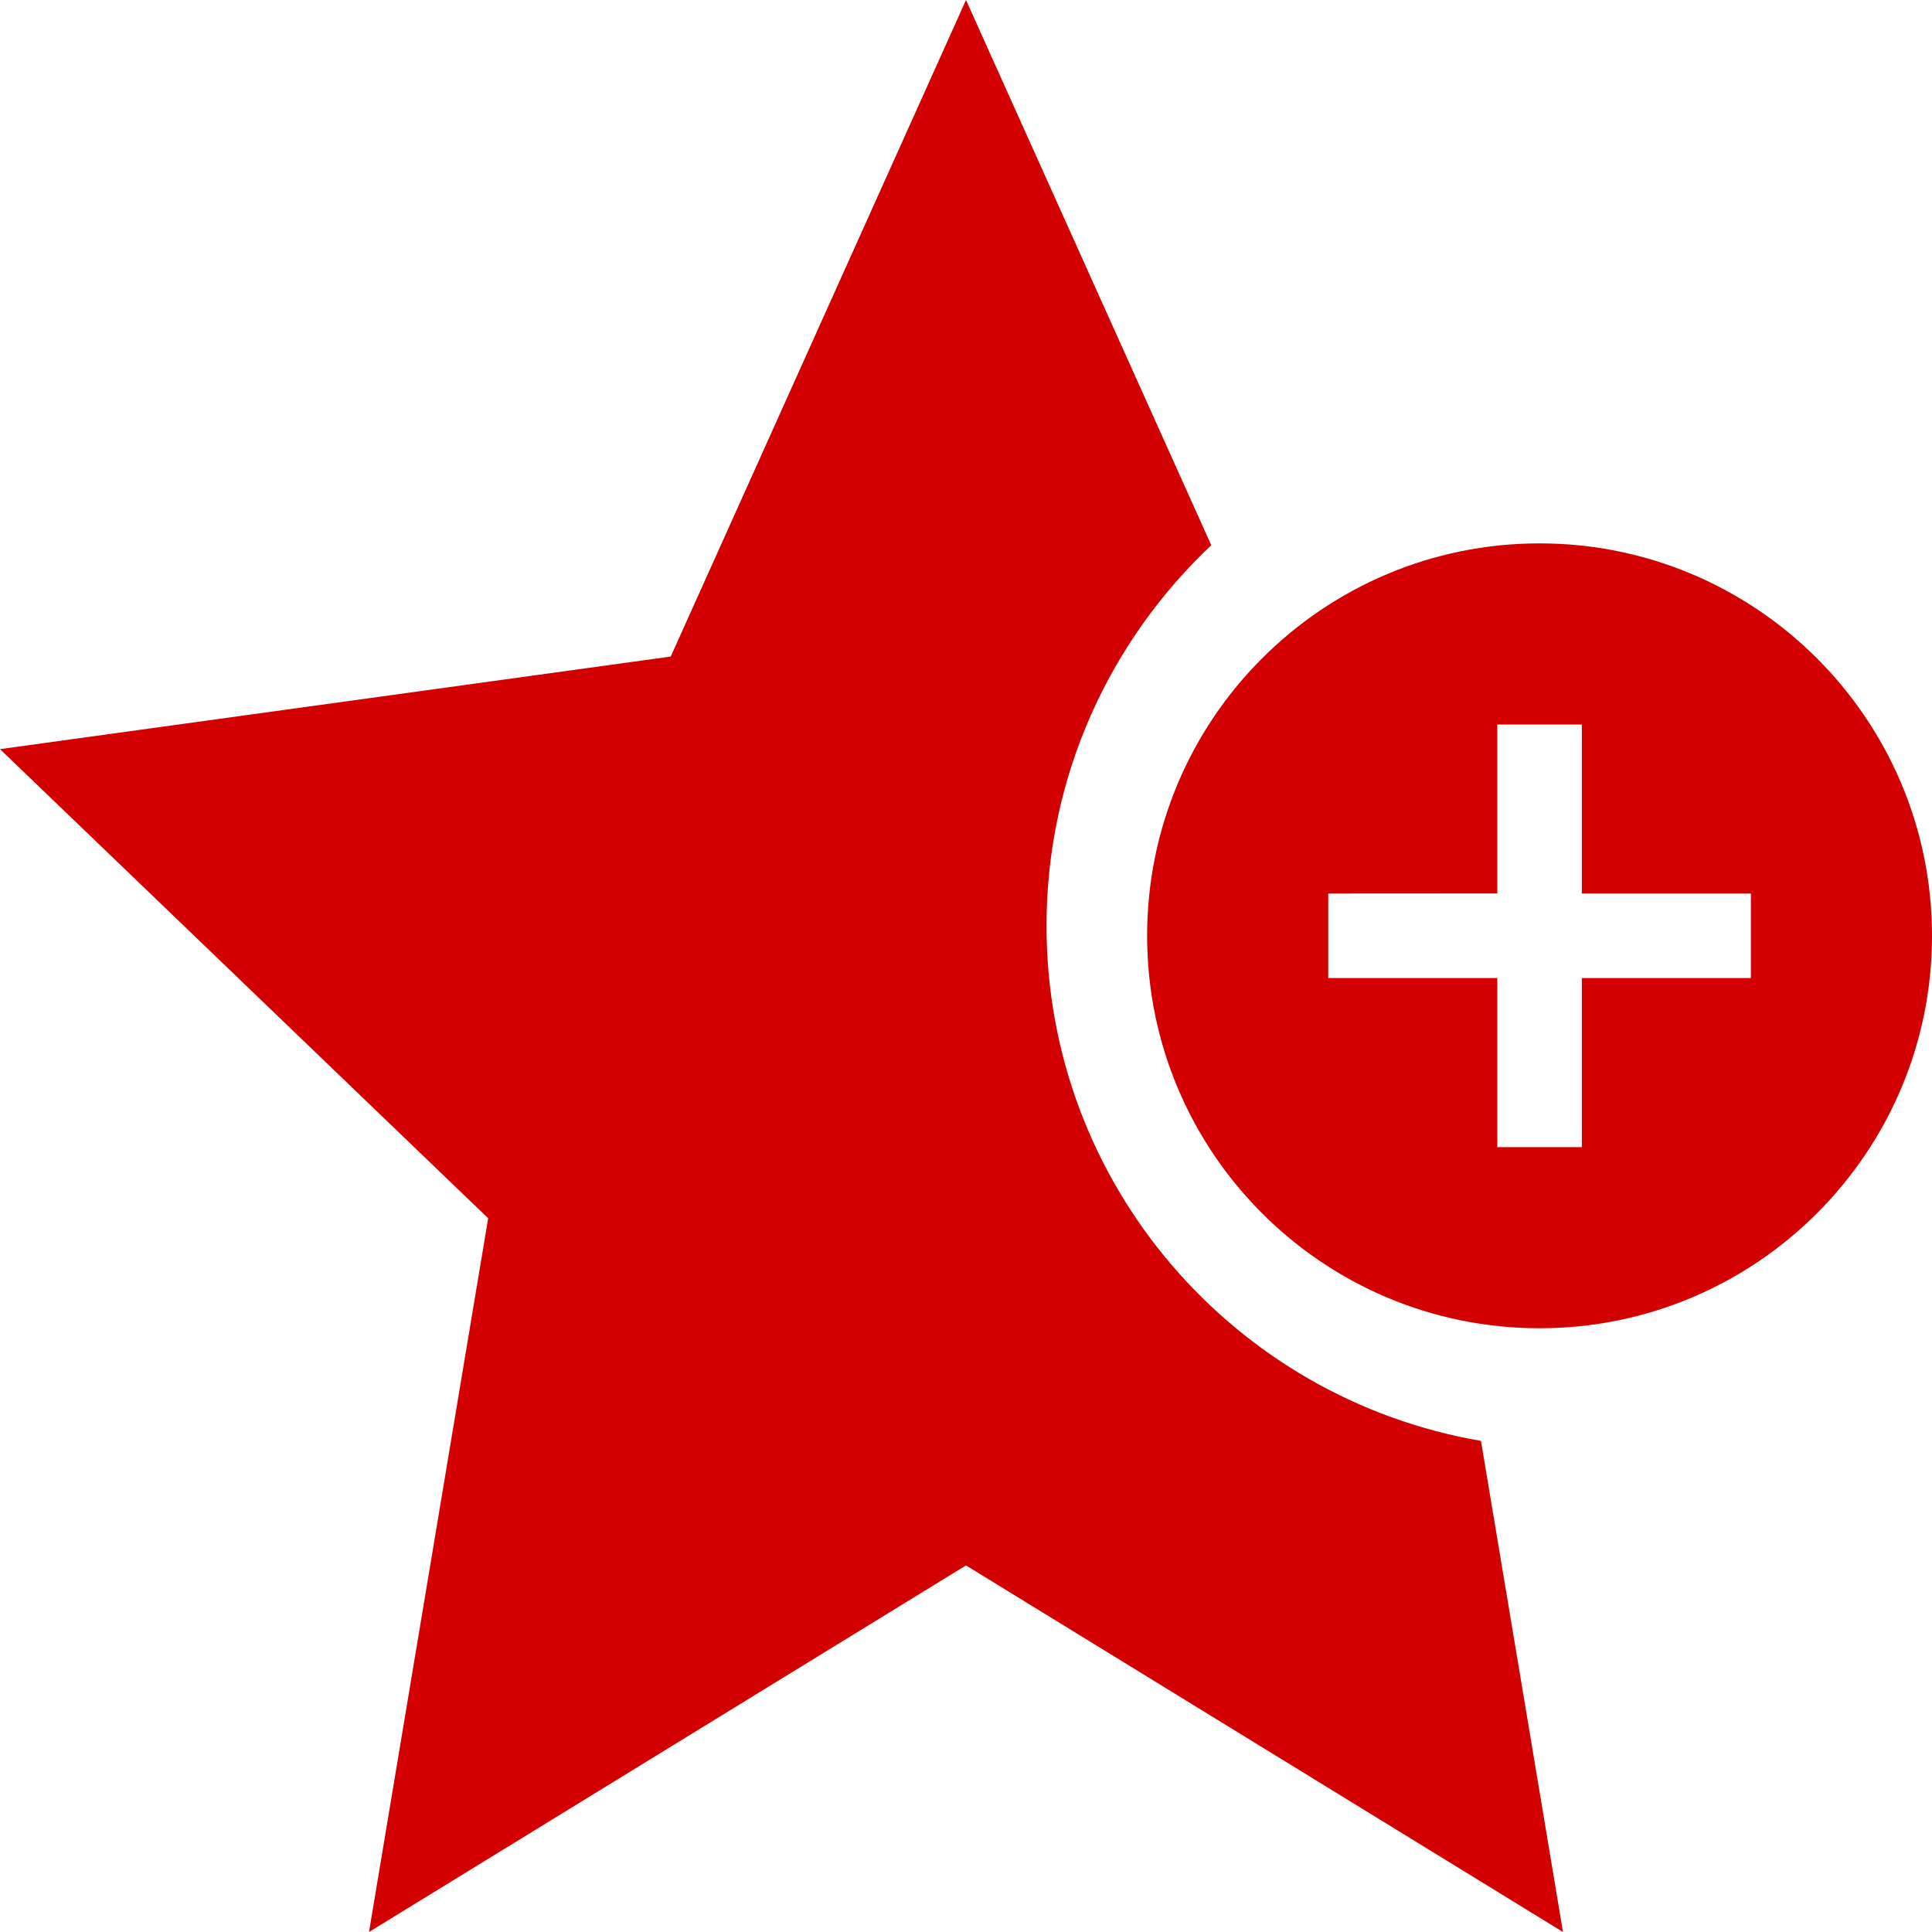 <svg width="40" height="40" viewBox="0 0 40 40" fill="none" xmlns="http://www.w3.org/2000/svg">
<g clip-path="url(#clip0_668_14296)">
<path d="M30.662 29.832L32.36 40L20 32.41L7.64 40L10.107 25.223L0 15.51L13.887 13.593L20 0L25.078 11.288C22.982 13.265 21.667 16.06 21.667 19.167C21.667 24.522 25.557 28.958 30.662 29.832Z" fill="#D20000"/>
<path fill-rule="evenodd" clip-rule="evenodd" d="M40 19.375C40 23.862 36.356 27.5 31.875 27.5C27.39 27.5 23.75 23.862 23.75 19.375C23.75 14.888 27.39 11.25 31.875 11.25C36.356 11.25 40 14.888 40 19.375ZM36.25 18.5H32.75V16.75V15H31V18.498L27.5 18.5V20.25H31V23.75H32.75V20.25H36.25V18.5Z" fill="#D20000"/>
</g>
<defs>
<clipPath id="clip0_668_14296">
<rect width="40" height="40" fill="white"/>
</clipPath>
</defs>
</svg>

